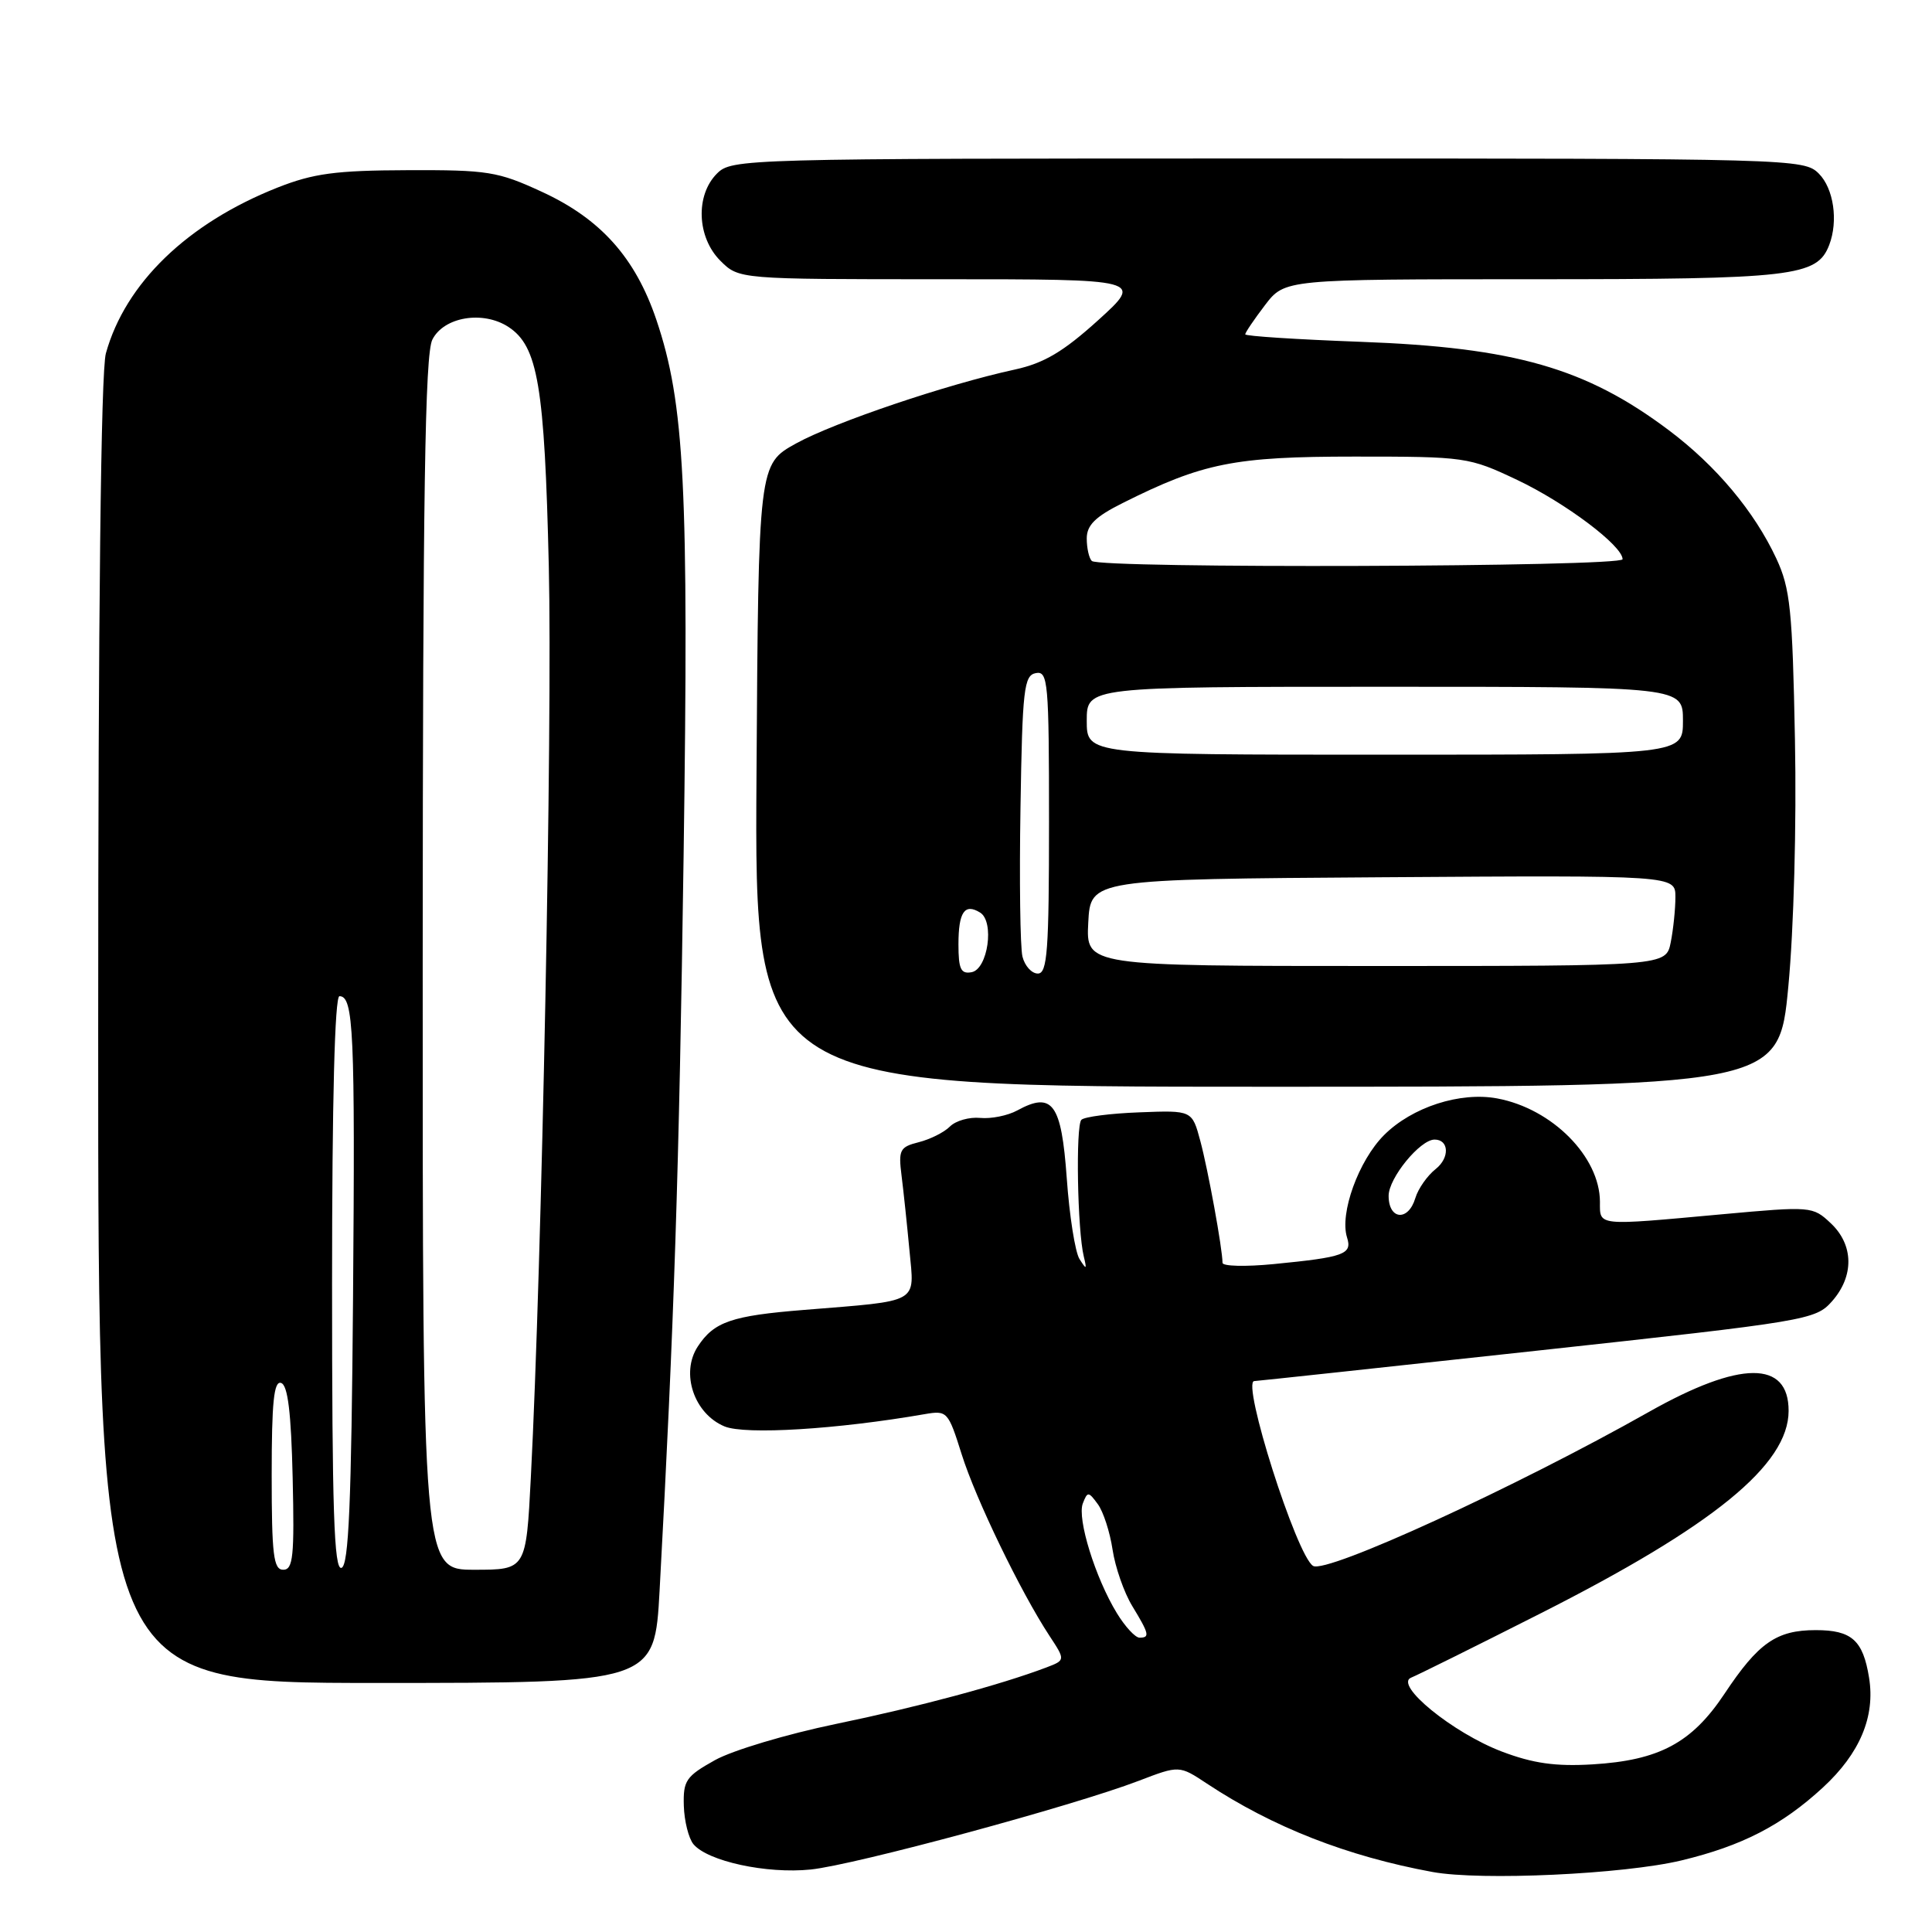 <?xml version="1.0" encoding="UTF-8" standalone="no"?>
<!DOCTYPE svg PUBLIC "-//W3C//DTD SVG 1.1//EN" "http://www.w3.org/Graphics/SVG/1.1/DTD/svg11.dtd" >
<svg xmlns="http://www.w3.org/2000/svg" xmlns:xlink="http://www.w3.org/1999/xlink" version="1.1" viewBox="0 0 256 256">
 <g >
 <path fill="currentColor"
d=" M 222.78 246.52 C 230.82 244.59 236.10 241.87 241.55 236.85 C 246.44 232.34 248.50 227.45 247.66 222.30 C 246.86 217.34 245.36 216.00 240.60 216.00 C 235.39 216.00 232.99 217.68 228.50 224.44 C 224.17 230.95 219.85 233.26 211.00 233.79 C 206.11 234.08 203.14 233.66 199.00 232.09 C 192.49 229.61 184.65 223.21 187.00 222.29 C 187.82 221.96 195.47 218.17 204.00 213.85 C 227.04 202.20 236.99 194.09 237.00 186.95 C 237.01 180.22 230.59 180.26 218.50 187.08 C 200.78 197.09 175.73 208.57 173.99 207.49 C 171.80 206.14 164.45 183.00 166.20 183.00 C 166.46 183.00 183.28 181.19 203.58 178.98 C 239.52 175.07 240.56 174.90 242.75 172.43 C 245.70 169.09 245.64 164.95 242.58 162.08 C 240.20 159.84 239.99 159.82 228.16 160.90 C 211.43 162.43 212.00 162.49 212.00 159.25 C 211.99 153.28 205.67 146.91 198.40 145.55 C 193.51 144.63 187.10 146.70 183.40 150.40 C 180.02 153.78 177.48 160.79 178.49 163.97 C 179.20 166.20 178.14 166.58 168.75 167.50 C 165.04 167.86 162.00 167.79 161.99 167.33 C 161.98 165.45 160.07 154.98 159.05 151.19 C 157.96 147.12 157.96 147.12 150.99 147.39 C 147.15 147.53 143.69 147.98 143.29 148.38 C 142.52 149.15 142.76 163.06 143.61 166.50 C 144.03 168.24 143.96 168.28 143.04 166.83 C 142.46 165.91 141.70 161.08 141.35 156.10 C 140.64 146.21 139.46 144.59 134.79 147.14 C 133.53 147.83 131.32 148.27 129.88 148.13 C 128.44 147.99 126.64 148.50 125.87 149.27 C 125.11 150.04 123.24 150.97 121.73 151.35 C 119.23 151.98 119.03 152.37 119.46 155.77 C 119.72 157.82 120.19 162.29 120.51 165.70 C 121.17 172.81 122.06 172.31 106.54 173.57 C 96.93 174.34 94.61 175.14 92.46 178.42 C 90.15 181.94 91.96 187.33 96.01 189.01 C 98.76 190.14 110.92 189.40 122.54 187.38 C 125.50 186.87 125.64 187.02 127.42 192.68 C 129.29 198.64 135.25 210.96 139.05 216.74 C 141.18 219.98 141.18 219.98 138.64 220.95 C 132.54 223.26 121.64 226.19 110.73 228.44 C 104.26 229.78 97.06 231.93 94.73 233.23 C 90.90 235.37 90.51 235.93 90.61 239.28 C 90.67 241.30 91.25 243.59 91.88 244.36 C 93.77 246.63 101.59 248.32 107.42 247.72 C 113.26 247.12 142.21 239.29 150.88 235.97 C 156.26 233.91 156.26 233.91 159.93 236.34 C 168.64 242.10 178.51 245.97 189.83 248.05 C 196.24 249.22 215.15 248.35 222.78 246.52 Z  M 87.40 210.75 C 89.33 175.28 89.98 155.36 90.58 113.50 C 91.28 64.47 90.72 53.47 86.97 42.37 C 84.19 34.15 79.59 29.00 71.81 25.42 C 65.97 22.72 64.64 22.51 54.00 22.55 C 44.46 22.58 41.52 22.98 36.76 24.86 C 24.83 29.59 16.61 37.53 14.03 46.82 C 13.37 49.19 13.01 81.13 13.01 136.75 C 13.00 223.00 13.00 223.00 49.86 223.00 C 86.73 223.00 86.73 223.00 87.40 210.75 Z  M 236.96 130.75 C 237.69 123.10 238.06 109.25 237.84 98.00 C 237.51 80.77 237.22 77.98 235.37 74.00 C 232.45 67.75 227.39 61.71 221.13 57.01 C 210.15 48.76 200.68 46.04 180.25 45.29 C 171.86 44.98 165.00 44.54 165.00 44.30 C 165.00 44.06 166.18 42.32 167.62 40.43 C 170.24 37.00 170.24 37.00 203.17 37.00 C 237.68 37.00 240.77 36.64 242.38 32.46 C 243.60 29.28 242.97 24.97 241.00 23.00 C 239.04 21.04 237.67 21.00 168.00 21.00 C 98.33 21.00 96.96 21.04 95.00 23.00 C 92.13 25.87 92.34 31.44 95.45 34.55 C 97.91 37.00 97.91 37.00 124.70 37.00 C 151.50 37.00 151.50 37.00 145.50 42.44 C 140.90 46.60 138.34 48.12 134.50 48.96 C 125.46 50.92 110.59 55.95 105.50 58.75 C 100.50 61.51 100.50 61.51 100.24 102.75 C 99.98 144.00 99.98 144.00 167.84 144.00 C 235.70 144.00 235.70 144.00 236.96 130.75 Z  M 147.99 213.75 C 145.14 209.09 142.70 201.22 143.48 199.21 C 144.10 197.61 144.23 197.62 145.46 199.30 C 146.19 200.28 147.07 203.00 147.42 205.33 C 147.77 207.66 148.94 211.02 150.03 212.81 C 152.28 216.51 152.39 217.00 150.99 217.00 C 150.43 217.00 149.08 215.54 147.99 213.75 Z  M 184.00 158.45 C 184.00 156.10 188.17 151.00 190.09 151.00 C 192.01 151.00 192.11 153.41 190.25 154.89 C 189.13 155.77 187.91 157.51 187.54 158.75 C 186.61 161.87 184.00 161.65 184.00 158.45 Z  M 36.00 195.42 C 36.00 185.80 36.29 182.93 37.25 183.25 C 38.14 183.54 38.58 187.19 38.78 195.83 C 39.02 206.21 38.84 208.00 37.53 208.00 C 36.24 208.00 36.00 206.05 36.00 195.42 Z  M 44.00 170.08 C 44.00 145.85 44.36 132.00 44.98 132.00 C 46.85 132.00 47.06 136.65 46.78 171.92 C 46.56 199.16 46.21 207.43 45.25 207.75 C 44.26 208.08 44.00 200.11 44.00 170.08 Z  M 56.01 127.75 C 56.03 65.29 56.31 46.95 57.29 45.00 C 58.81 41.98 64.00 41.12 67.37 43.32 C 71.28 45.88 72.16 51.09 72.72 75.08 C 73.21 96.05 71.80 167.60 70.34 195.75 C 69.71 208.00 69.71 208.00 62.85 208.00 C 56.00 208.00 56.00 208.00 56.01 127.75 Z  M 127.00 125.13 C 127.00 120.85 127.82 119.65 129.87 120.92 C 131.80 122.11 130.90 128.41 128.75 128.82 C 127.32 129.09 127.00 128.42 127.00 125.13 Z  M 135.48 126.75 C 135.18 125.51 135.06 116.63 135.22 107.01 C 135.47 91.29 135.68 89.49 137.25 89.19 C 138.87 88.88 139.00 90.35 139.00 108.93 C 139.00 125.99 138.78 129.00 137.52 129.00 C 136.70 129.00 135.79 127.99 135.48 126.75 Z  M 144.20 122.25 C 144.50 116.50 144.50 116.50 183.25 116.24 C 222.00 115.98 222.00 115.98 222.00 118.86 C 222.00 120.45 221.72 123.16 221.38 124.87 C 220.75 128.00 220.75 128.00 182.33 128.00 C 143.90 128.00 143.90 128.00 144.20 122.25 Z  M 144.00 95.50 C 144.00 91.00 144.00 91.00 183.50 91.00 C 223.00 91.00 223.00 91.00 223.00 95.50 C 223.00 100.00 223.00 100.00 183.50 100.00 C 144.00 100.00 144.00 100.00 144.00 95.50 Z  M 144.67 74.33 C 144.30 73.97 144.00 72.62 144.00 71.35 C 144.00 69.59 145.13 68.47 148.75 66.66 C 159.37 61.34 163.55 60.50 179.50 60.50 C 194.20 60.50 194.63 60.56 201.05 63.60 C 207.45 66.64 215.00 72.32 215.00 74.10 C 215.00 75.13 145.69 75.36 144.67 74.33 Z "/>
</g>
</svg>
